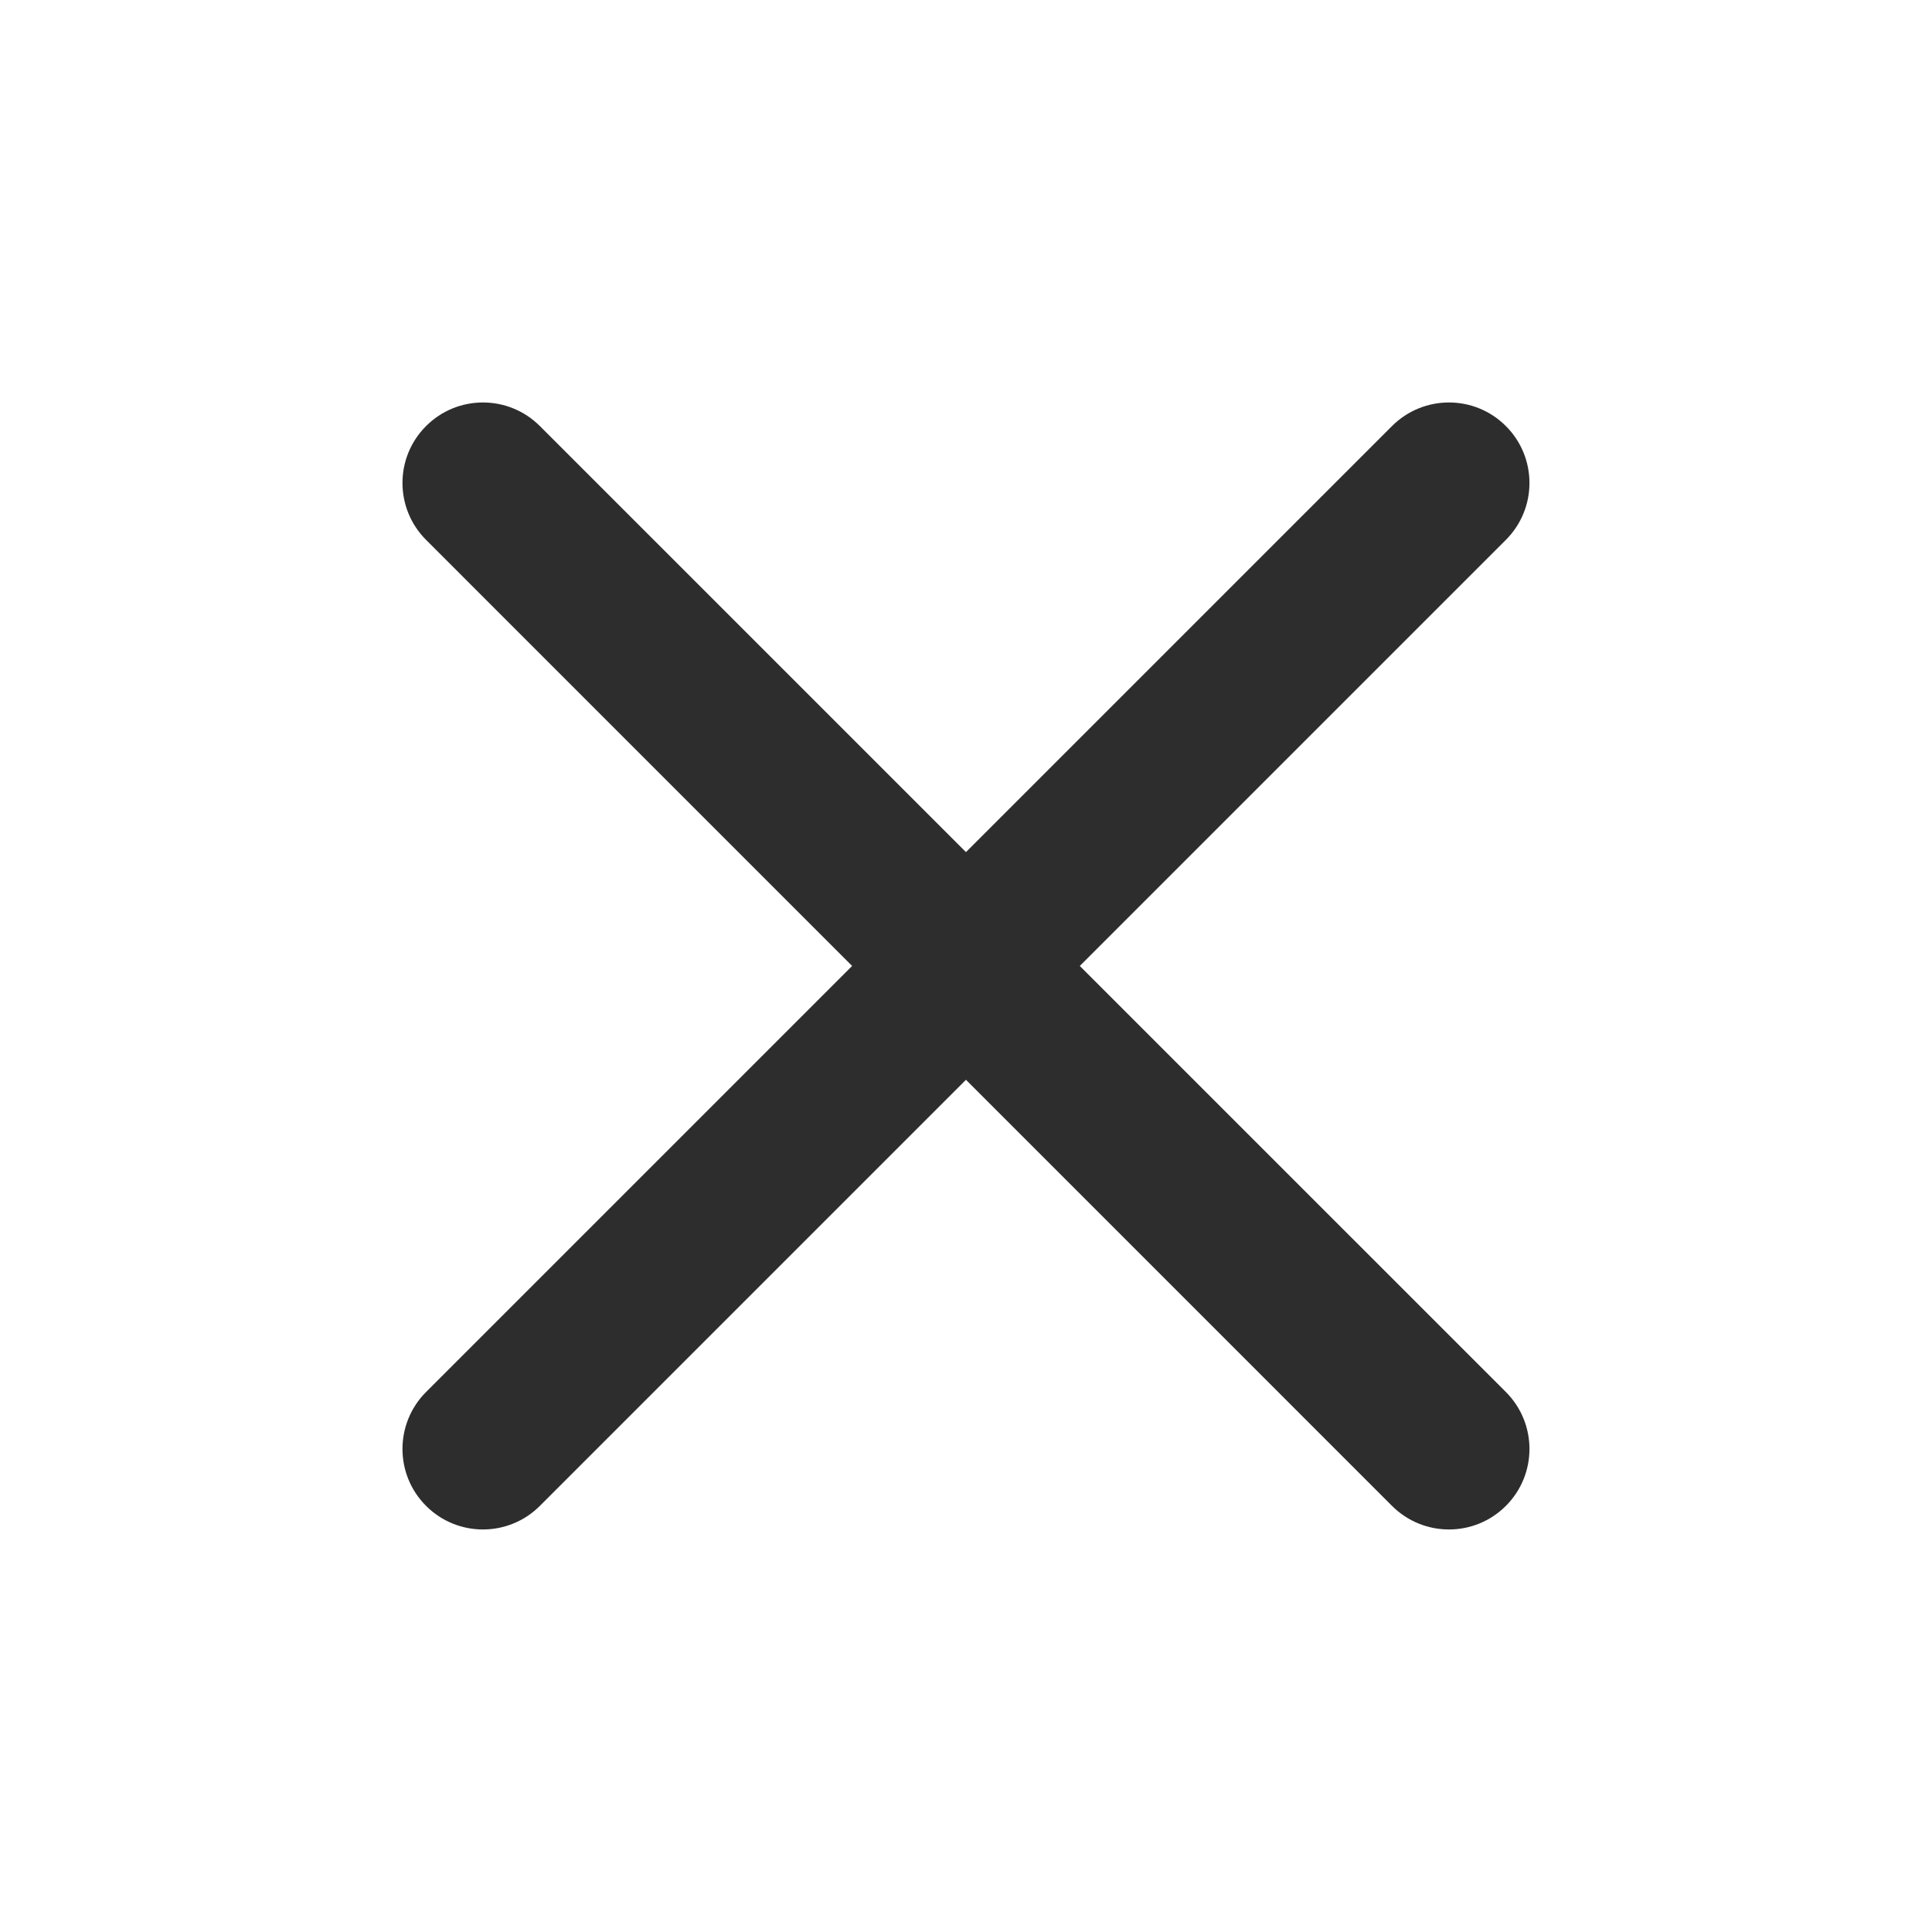 <svg width="32" height="32" viewBox="0 0 32 32" fill="none" xmlns="http://www.w3.org/2000/svg">
<path fill-rule="evenodd" clip-rule="evenodd" d="M24.942 7.057C25.463 7.577 25.463 8.421 24.942 8.942L8.942 24.942C8.421 25.463 7.577 25.463 7.057 24.942C6.536 24.422 6.536 23.577 7.057 23.056L23.056 7.057C23.577 6.536 24.422 6.536 24.942 7.057Z" fill="#2D2D2D"/>
<path fill-rule="evenodd" clip-rule="evenodd" d="M7.057 7.057C7.577 6.536 8.421 6.536 8.942 7.057L24.942 23.056C25.463 23.577 25.463 24.422 24.942 24.942C24.422 25.463 23.577 25.463 23.056 24.942L7.057 8.942C6.536 8.421 6.536 7.577 7.057 7.057Z" fill="#2D2D2D"/>
</svg>
